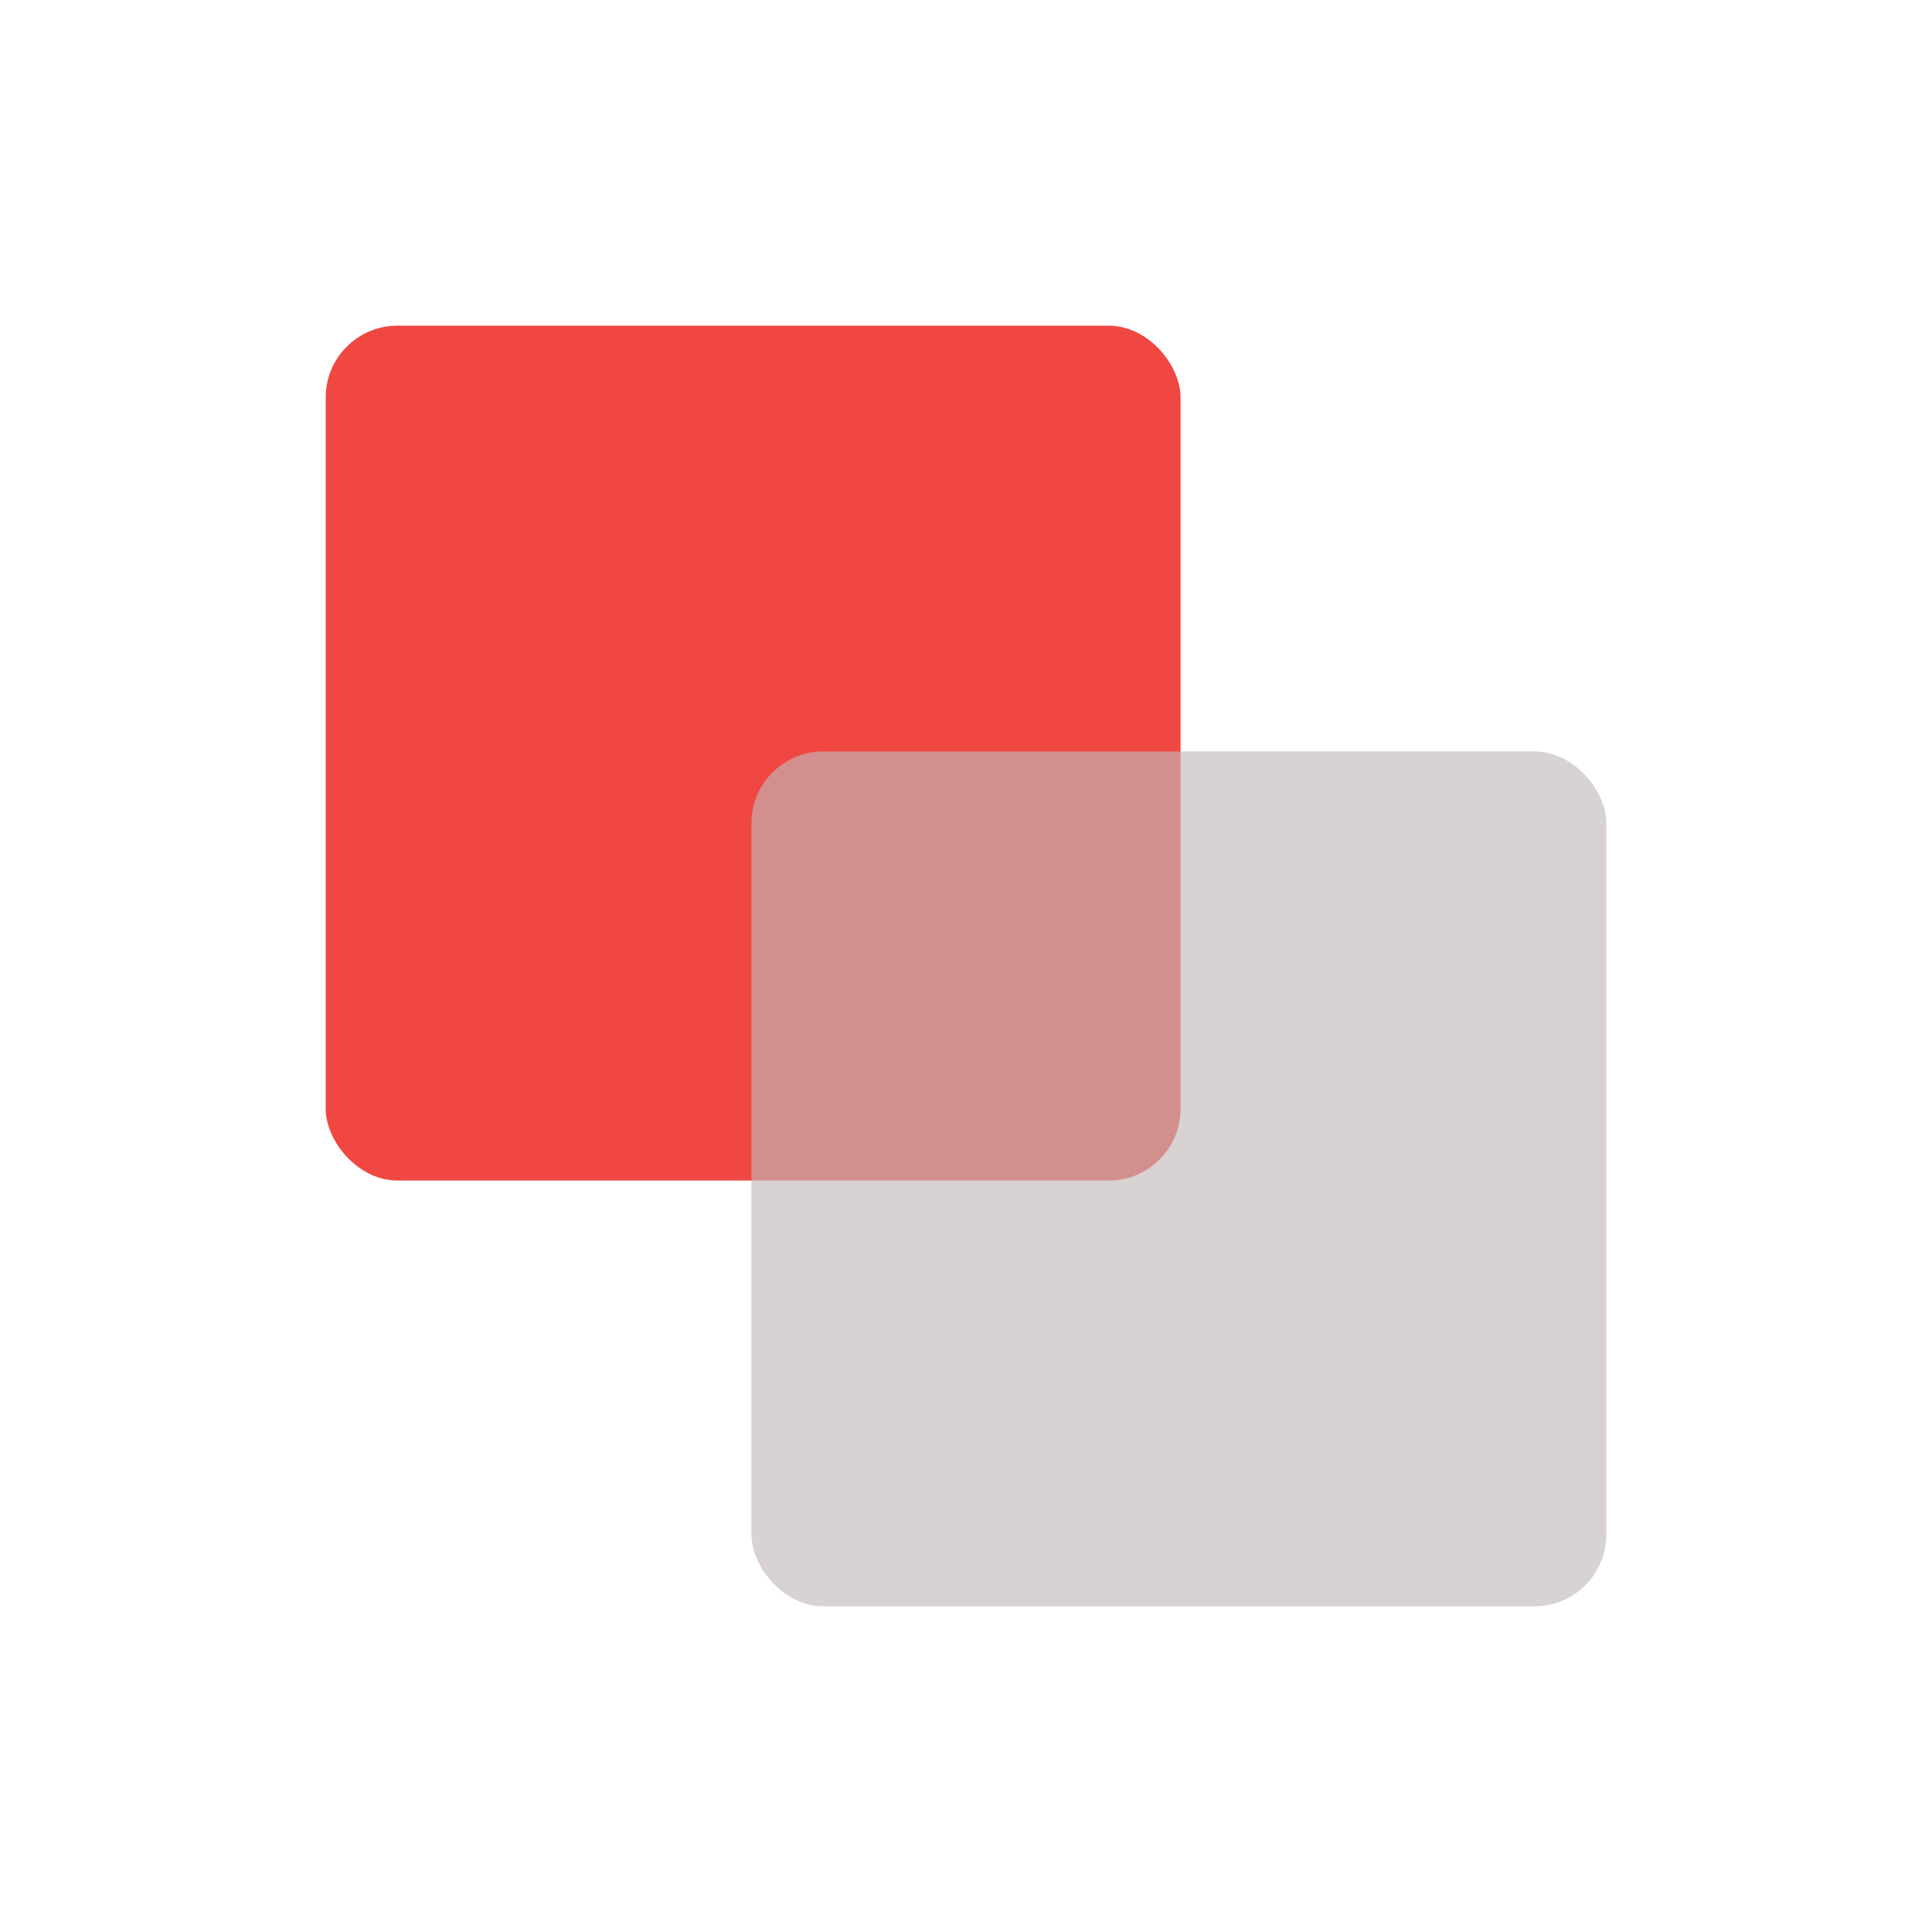 <?xml version="1.0" encoding="UTF-8"?>
<svg width="700px" height="700px" viewBox="0 0 700 700" version="1.1" xmlns="http://www.w3.org/2000/svg" xmlns:xlink="http://www.w3.org/1999/xlink">
    <!-- Generator: Sketch 43.2 (39069) - http://www.bohemiancoding.com/sketch -->
    <title>Artboard</title>
    <desc>Created with Sketch.</desc>
    <defs></defs>
    <g id="Page-1" stroke="none" stroke-width="1" fill="none" fill-rule="evenodd">
        <g id="Artboard">
            <g id="Group-4" transform="translate(118, 118)">
                <rect id="Rectangle" fill="#F14742" x="0" y="0" width="309.738" height="309.738" rx="26"></rect>
                <rect id="Rectangle" fill="#C2B8B9" opacity="0.635" x="154.262" y="154.262" width="309.738" height="309.738" rx="26"></rect>
            </g>
        </g>
    </g>
</svg>